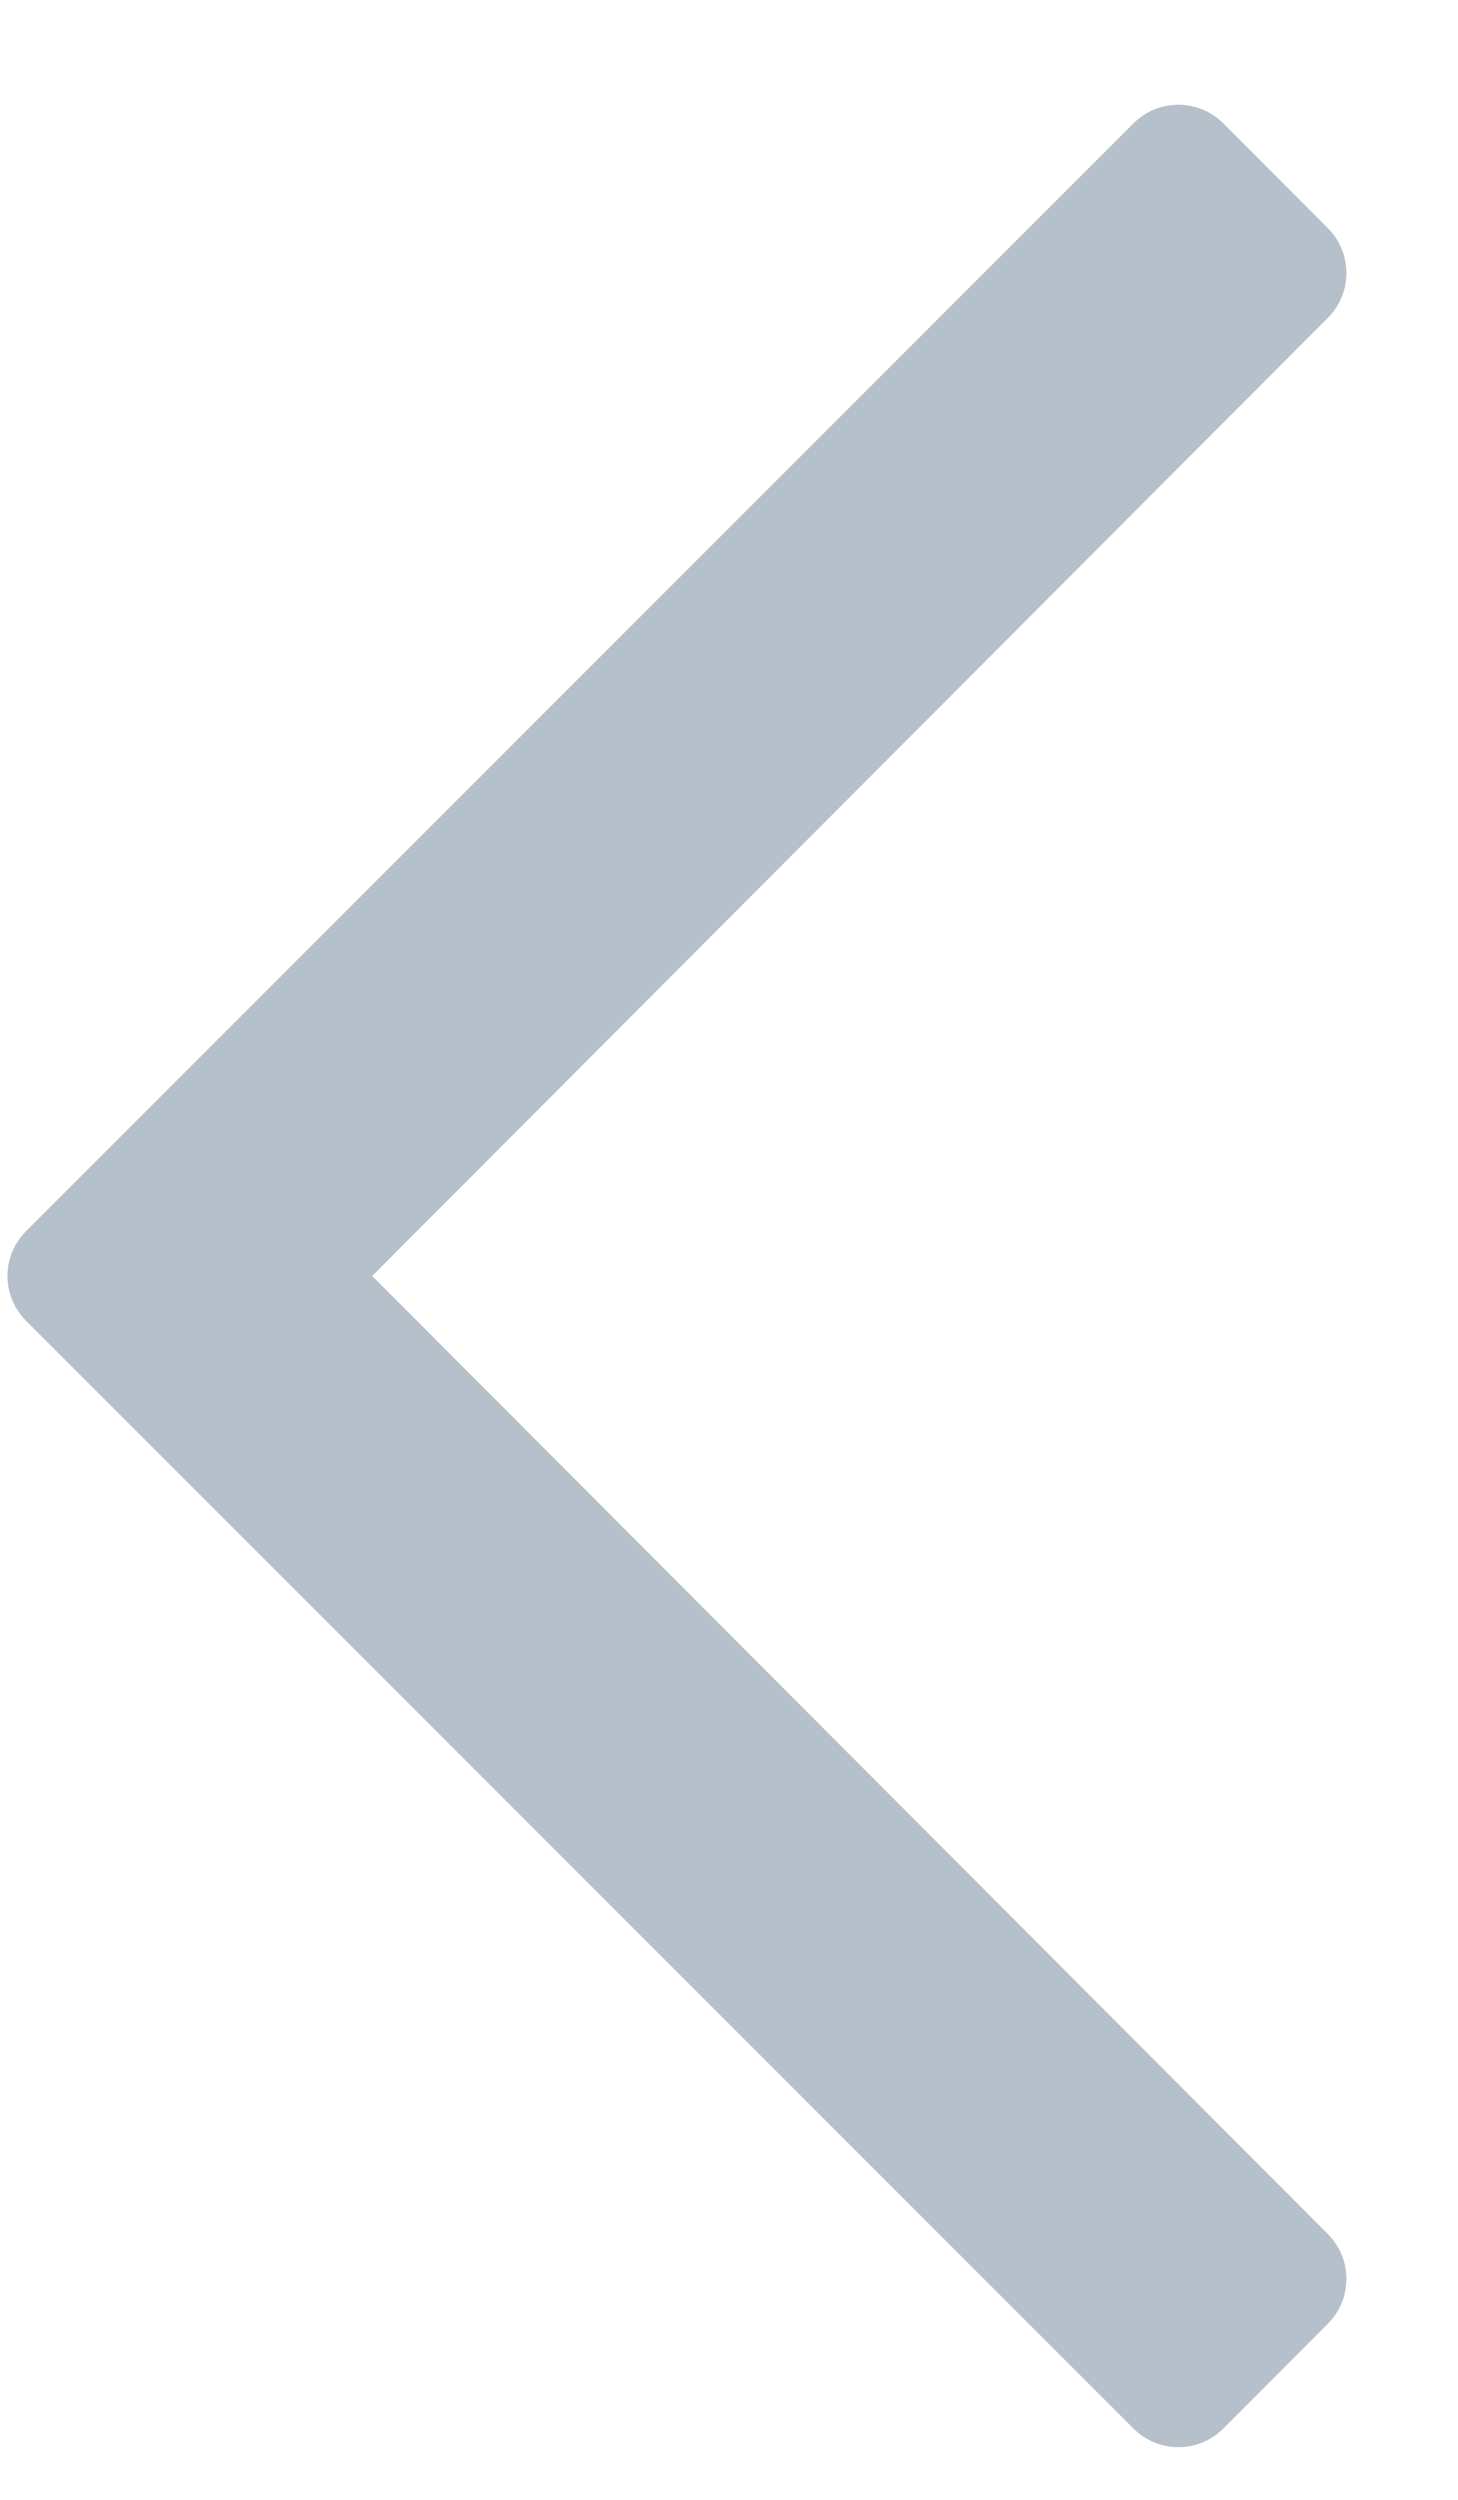<?xml version="1.0" encoding="UTF-8"?>
<svg width="7px" height="12px" viewBox="0 0 7 12" version="1.1" xmlns="http://www.w3.org/2000/svg" xmlns:xlink="http://www.w3.org/1999/xlink">
    <!-- Generator: Sketch 55.1 (78136) - https://sketchapp.com -->
    <title>arrow left</title>
    <desc>Created with Sketch.</desc>
    <g id="Lịch-Hẹn" stroke="none" stroke-width="1" fill="none" fill-rule="evenodd" opacity="0.3">
        <g id="Lịch-hẹn__OP01_02" transform="translate(-250, -193)" fill="#0A2C4D" fill-rule="nonzero">
            <g id="Time" transform="translate(230, 130)">
                <g id="Date">
                    <path d="M25.873,74.658 C25.754,74.777 25.561,74.777 25.442,74.658 L20.125,69.34 C20.006,69.221 20.006,69.029 20.125,68.91 L25.442,63.592 C25.561,63.473 25.754,63.473 25.873,63.592 L26.375,64.095 C26.494,64.214 26.494,64.407 26.375,64.526 L21.787,69.125 L26.375,73.724 C26.494,73.843 26.494,74.036 26.375,74.155 L25.873,74.658 Z" id="Arrow_02"></path>
                </g>
            </g>
        </g>
    </g>
</svg>